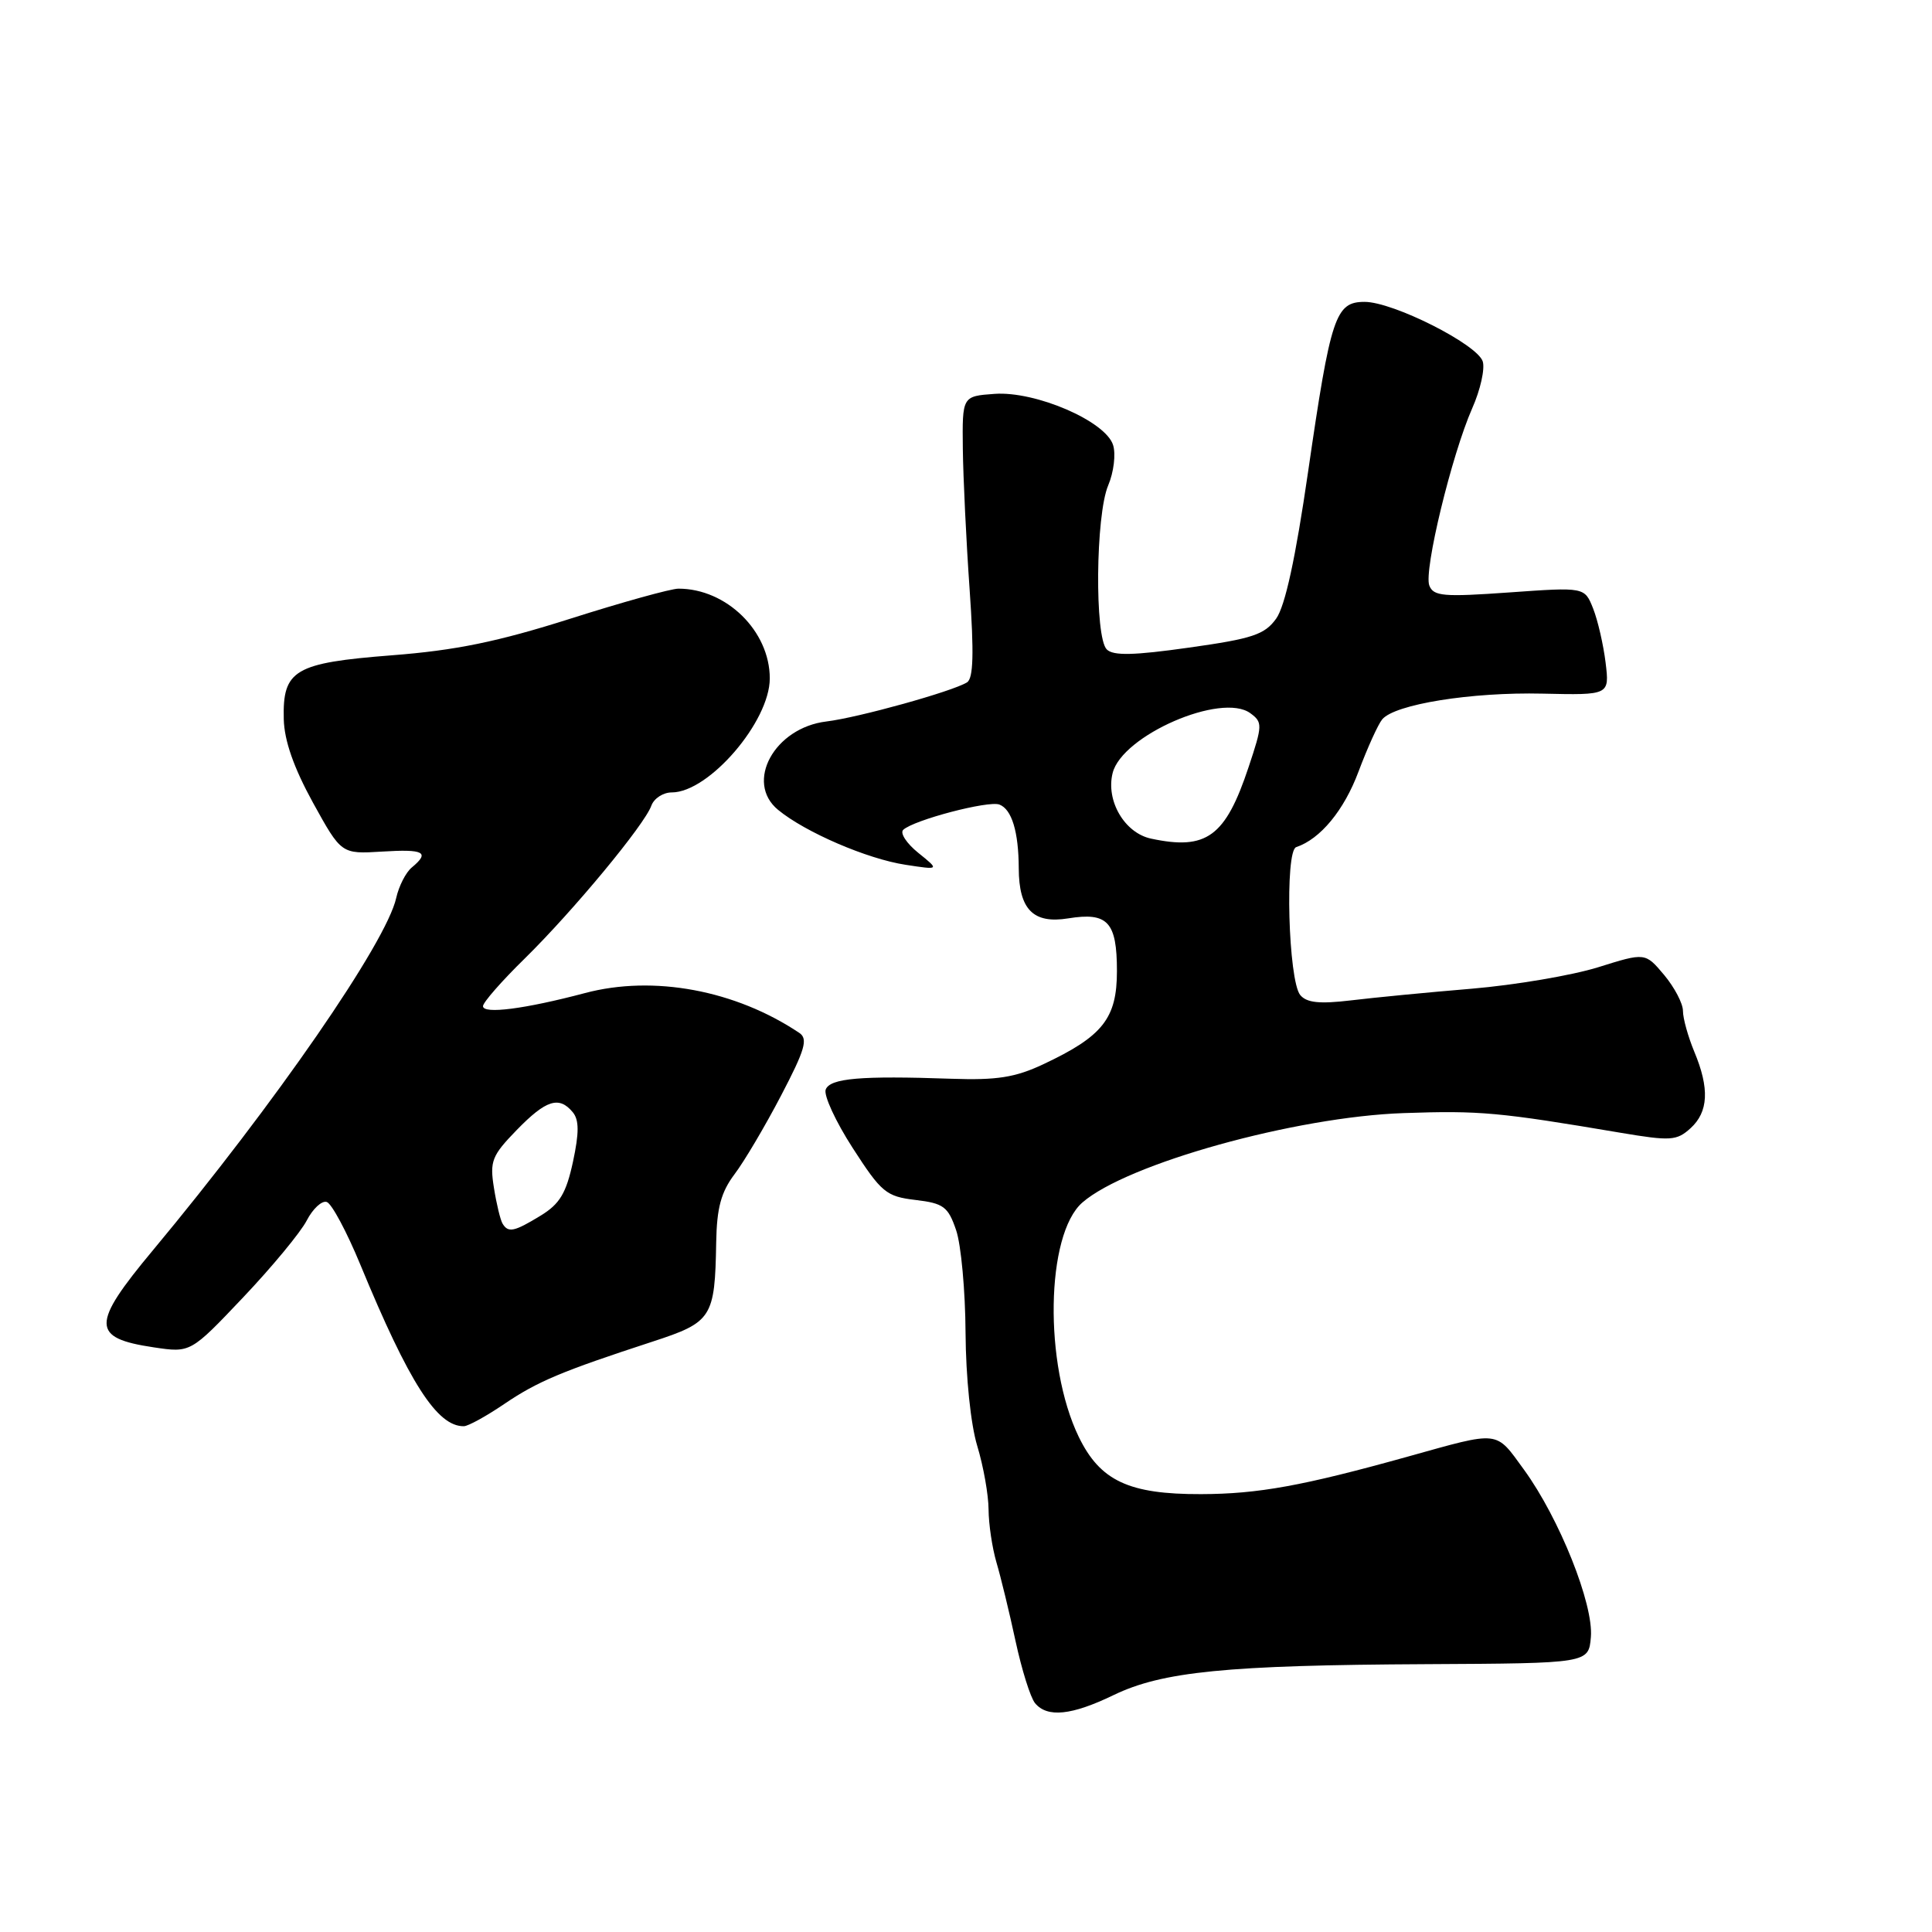 <?xml version="1.0" encoding="UTF-8" standalone="no"?>
<!DOCTYPE svg PUBLIC "-//W3C//DTD SVG 1.1//EN" "http://www.w3.org/Graphics/SVG/1.1/DTD/svg11.dtd" >
<svg xmlns="http://www.w3.org/2000/svg" xmlns:xlink="http://www.w3.org/1999/xlink" version="1.1" viewBox="0 0 256 256">
 <g >
 <path fill="currentColor"
d=" M 147.55 224.61 C 154.01 221.49 162.52 220.64 189.00 220.51 C 210.50 220.40 210.50 220.40 210.80 216.92 C 211.17 212.56 206.63 201.21 201.95 194.76 C 198.10 189.48 198.88 189.57 186.50 193.02 C 172.61 196.89 166.71 197.96 159.15 197.98 C 149.57 198.01 145.77 196.22 142.94 190.39 C 138.30 180.80 138.57 163.57 143.42 159.34 C 149.33 154.19 171.65 147.98 186.00 147.49 C 196.09 147.14 198.61 147.37 214.75 150.10 C 221.36 151.21 222.17 151.16 224.00 149.50 C 226.38 147.34 226.54 144.23 224.50 139.35 C 223.68 137.37 223.00 134.95 223.00 133.95 C 223.00 132.96 221.87 130.82 220.50 129.18 C 218.00 126.21 218.00 126.21 211.75 128.17 C 208.31 129.24 200.78 130.52 195.00 131.01 C 189.22 131.49 182.01 132.19 178.97 132.56 C 174.84 133.05 173.14 132.87 172.29 131.85 C 170.71 129.95 170.23 112.76 171.75 112.25 C 174.95 111.18 178.09 107.38 180.01 102.24 C 181.19 99.10 182.60 95.98 183.15 95.32 C 184.81 93.32 194.94 91.69 204.39 91.91 C 213.27 92.11 213.27 92.11 212.75 87.80 C 212.46 85.44 211.72 82.21 211.10 80.64 C 209.97 77.79 209.97 77.79 199.99 78.50 C 191.27 79.12 189.94 79.01 189.39 77.58 C 188.64 75.62 192.36 60.26 195.08 54.09 C 196.16 51.66 196.78 48.87 196.47 47.89 C 195.74 45.62 184.60 40.00 180.82 40.00 C 176.95 40.00 176.33 41.87 173.33 62.50 C 171.67 73.95 170.29 80.31 169.10 81.97 C 167.58 84.09 165.97 84.63 157.56 85.81 C 150.22 86.85 147.51 86.91 146.65 86.05 C 145.03 84.43 145.17 68.27 146.84 64.32 C 147.58 62.58 147.87 60.17 147.49 58.97 C 146.49 55.80 137.21 51.80 131.78 52.19 C 127.50 52.50 127.50 52.50 127.58 59.50 C 127.63 63.35 128.03 71.72 128.48 78.10 C 129.07 86.58 128.98 89.90 128.13 90.42 C 126.17 91.63 113.72 95.09 109.50 95.60 C 102.61 96.43 98.66 103.66 103.10 107.31 C 106.70 110.28 114.92 113.82 120.00 114.59 C 124.50 115.28 124.50 115.28 121.68 113.01 C 120.13 111.76 119.23 110.39 119.68 109.96 C 121.05 108.66 130.97 106.05 132.43 106.61 C 134.07 107.24 134.97 110.21 134.99 115.06 C 135.01 120.51 136.91 122.44 141.54 121.69 C 146.78 120.84 148.00 122.15 148.00 128.67 C 148.00 134.94 146.13 137.31 138.24 141.02 C 134.52 142.77 132.10 143.15 126.05 142.94 C 114.02 142.52 109.99 142.87 109.41 144.37 C 109.12 145.13 110.73 148.62 112.99 152.12 C 116.79 158.01 117.42 158.54 121.30 159.00 C 125.03 159.44 125.63 159.89 126.69 163.00 C 127.35 164.93 127.91 171.04 127.94 176.59 C 127.98 182.50 128.62 188.72 129.49 191.59 C 130.31 194.29 130.98 198.08 130.99 200.01 C 131.00 201.94 131.47 205.09 132.03 207.01 C 132.60 208.93 133.74 213.62 134.56 217.43 C 135.38 221.23 136.54 224.95 137.15 225.68 C 138.77 227.63 141.99 227.30 147.55 224.61 Z  M 66.81 186.04 C 71.24 183.04 74.38 181.72 86.47 177.77 C 94.35 175.20 94.73 174.61 94.90 164.59 C 94.98 160.06 95.54 157.97 97.33 155.59 C 98.62 153.89 101.39 149.20 103.50 145.16 C 106.67 139.10 107.09 137.66 105.92 136.87 C 97.46 131.20 86.58 129.17 77.50 131.59 C 69.53 133.70 64.00 134.41 64.00 133.32 C 64.00 132.83 66.50 129.97 69.57 126.97 C 76.00 120.64 85.40 109.30 86.31 106.75 C 86.66 105.79 87.87 105.00 89.01 105.00 C 93.93 105.00 102.00 95.61 102.00 89.89 C 102.00 83.63 96.27 78.00 89.90 78.00 C 88.91 78.00 82.45 79.79 75.54 81.99 C 65.96 85.03 60.37 86.18 51.93 86.83 C 39.02 87.84 37.44 88.76 37.60 95.29 C 37.67 98.14 38.92 101.71 41.46 106.34 C 45.23 113.17 45.23 113.17 50.61 112.84 C 56.20 112.49 57.01 112.92 54.56 114.95 C 53.77 115.60 52.85 117.42 52.50 118.98 C 51.21 124.86 36.44 146.24 20.25 165.68 C 12.05 175.52 12.07 177.29 20.37 178.53 C 25.25 179.26 25.25 179.26 32.21 171.92 C 36.03 167.89 39.83 163.30 40.64 161.73 C 41.45 160.16 42.65 159.05 43.30 159.27 C 43.95 159.48 45.95 163.22 47.75 167.58 C 54.21 183.24 57.93 189.04 61.47 188.98 C 62.04 188.97 64.44 187.65 66.81 186.04 Z  M 152.51 111.12 C 149.01 110.37 146.51 106.10 147.43 102.43 C 148.68 97.44 161.85 91.71 165.67 94.50 C 167.31 95.70 167.30 96.08 165.45 101.63 C 162.38 110.87 159.88 112.70 152.51 111.12 Z  M 66.60 162.15 C 66.31 161.69 65.79 159.55 65.45 157.40 C 64.88 153.86 65.17 153.13 68.46 149.74 C 72.35 145.74 74.08 145.19 75.89 147.37 C 76.74 148.39 76.75 150.08 75.92 153.95 C 75.02 158.11 74.17 159.53 71.65 161.07 C 68.13 163.22 67.35 163.38 66.60 162.15 Z "/>
</g>
</svg>